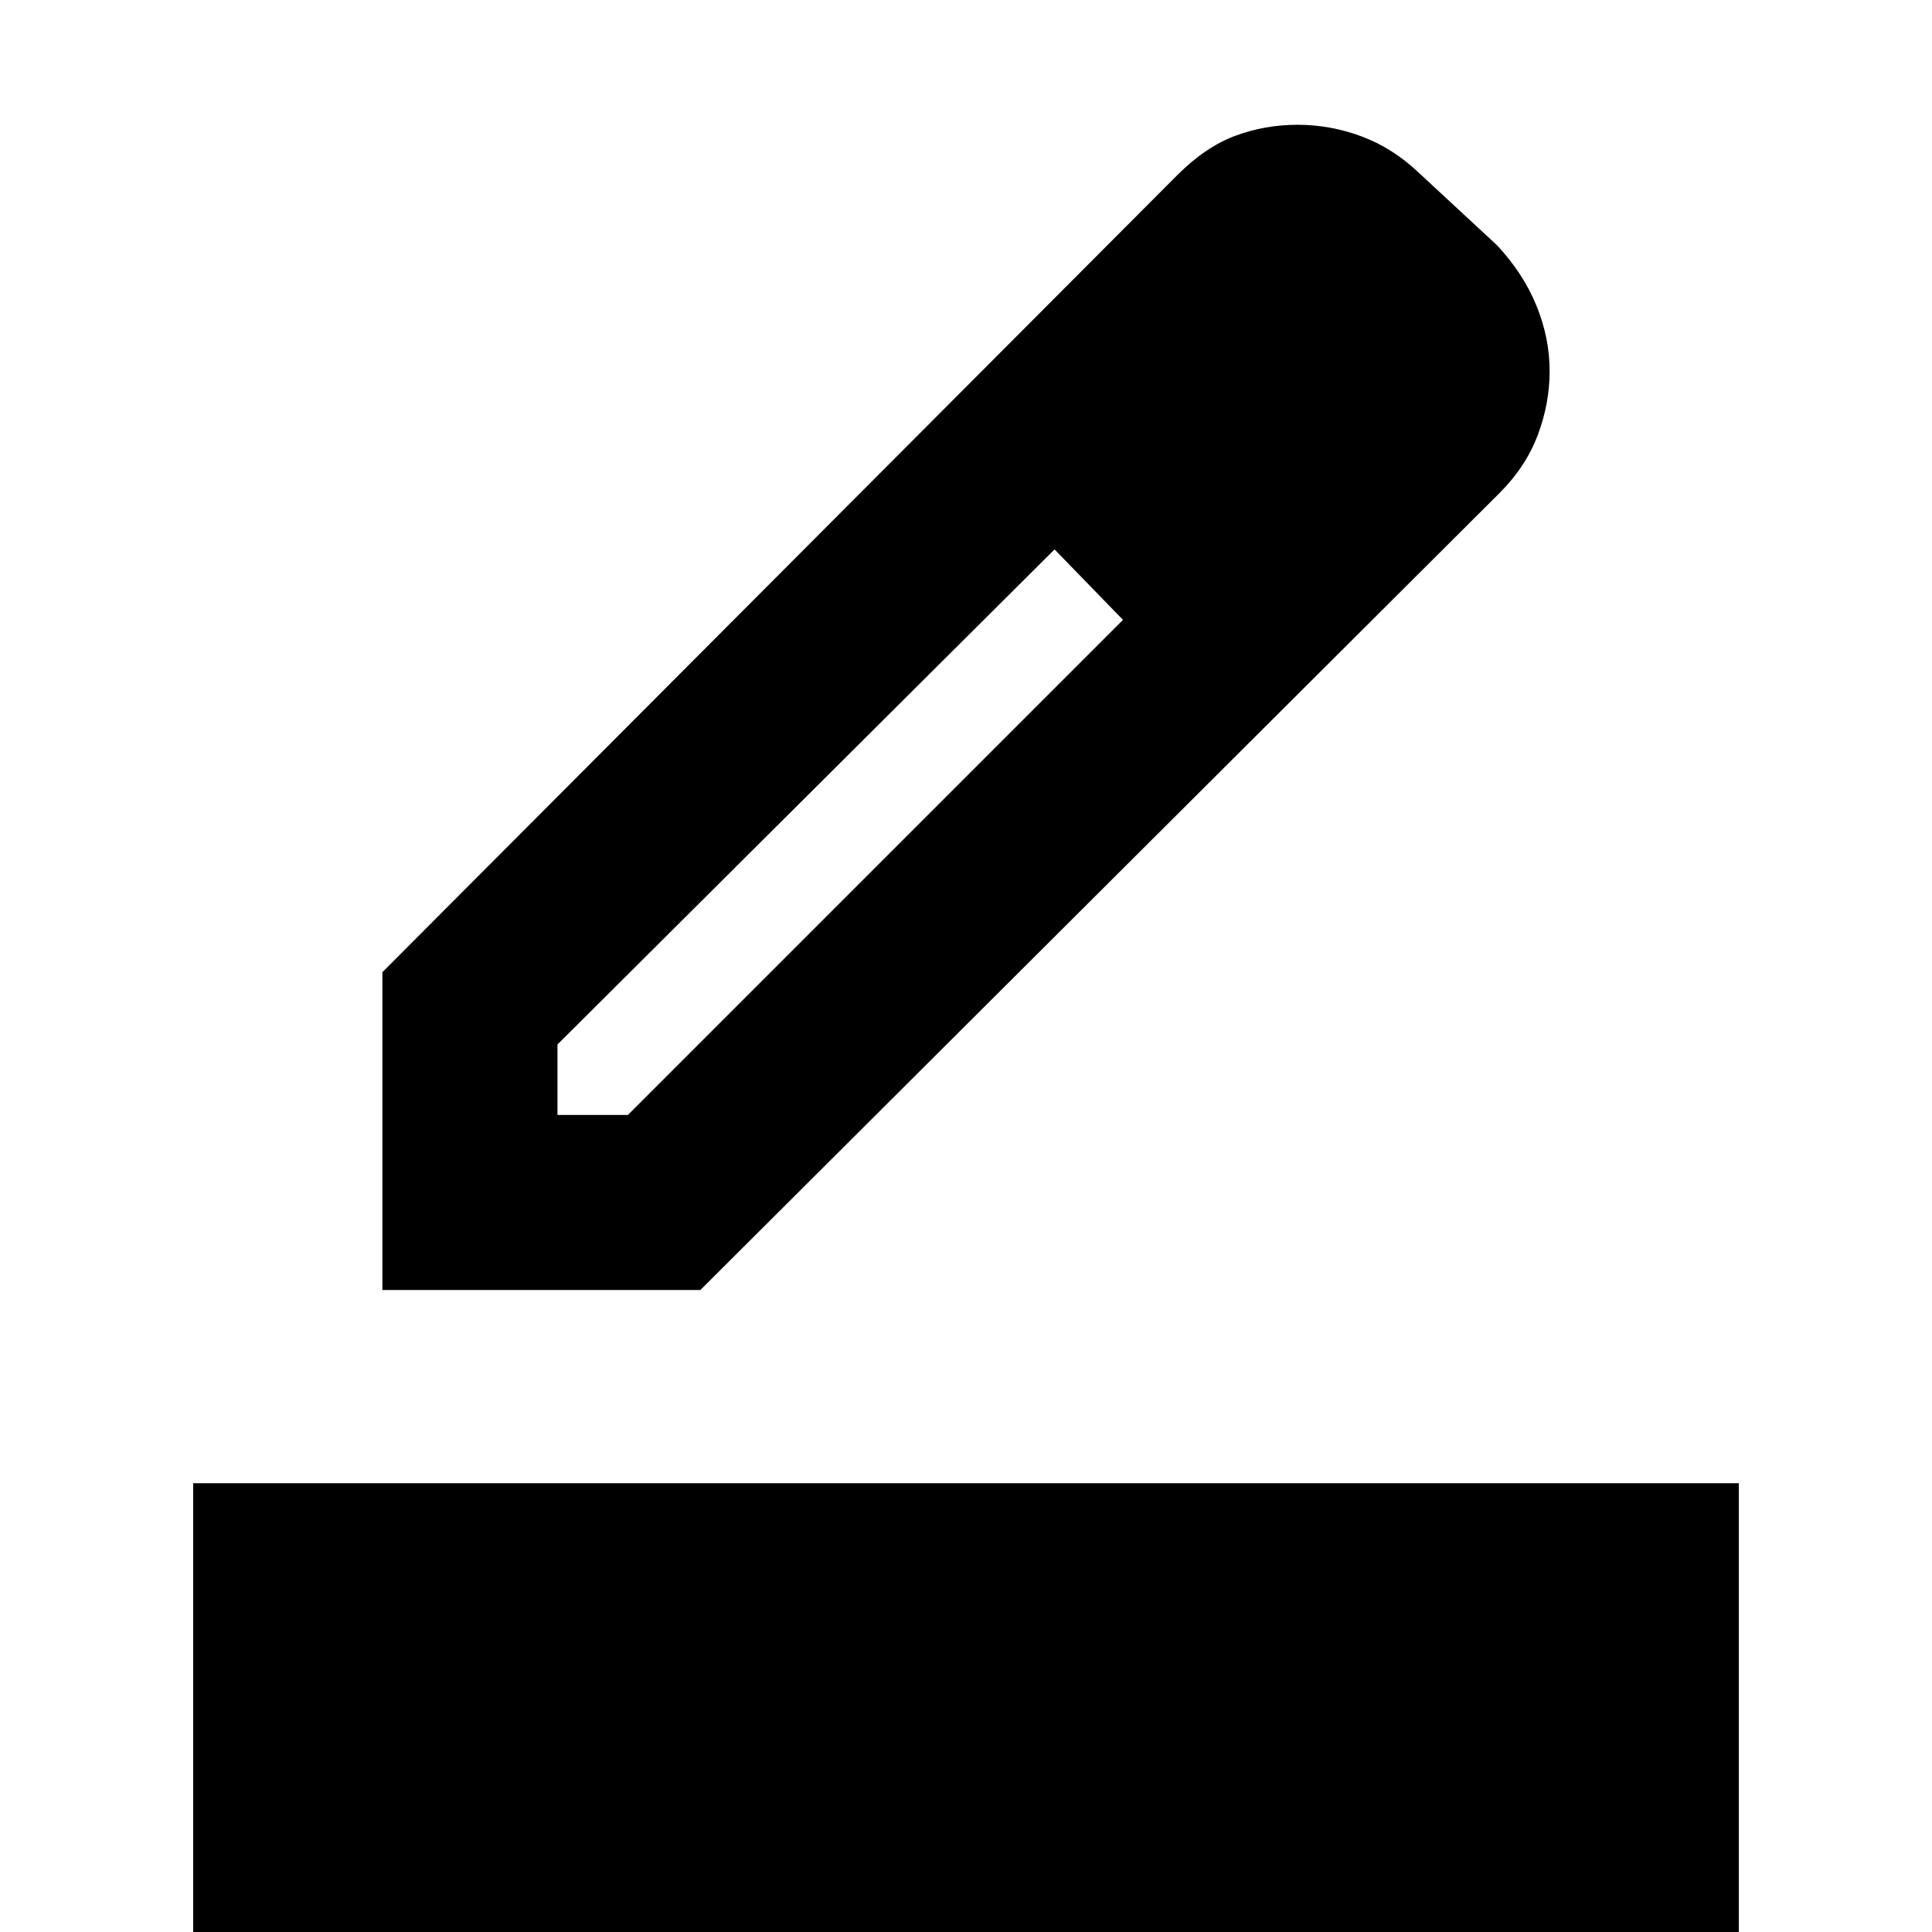 <svg xmlns="http://www.w3.org/2000/svg" height="20" viewBox="0 -960 960 960" width="20"><path d="M96 0v-223h768V0H96Zm181-406h35l246-246-17.35-18.86L524-687 277-441v35Zm-87 87v-157.92L585-873q14-14 28.74-19.5 14.74-5.5 31-5.5 16.26 0 31.76 5.75t28.6 18.19L744-838q13 14 19.5 30t6.5 32.4q0 16.17-5.91 31.81-5.9 15.64-18.79 28.58L348-319H190Zm491-458-35-34 35 34ZM558-652l-17.35-18.86L524-687l34 35Z"/></svg>